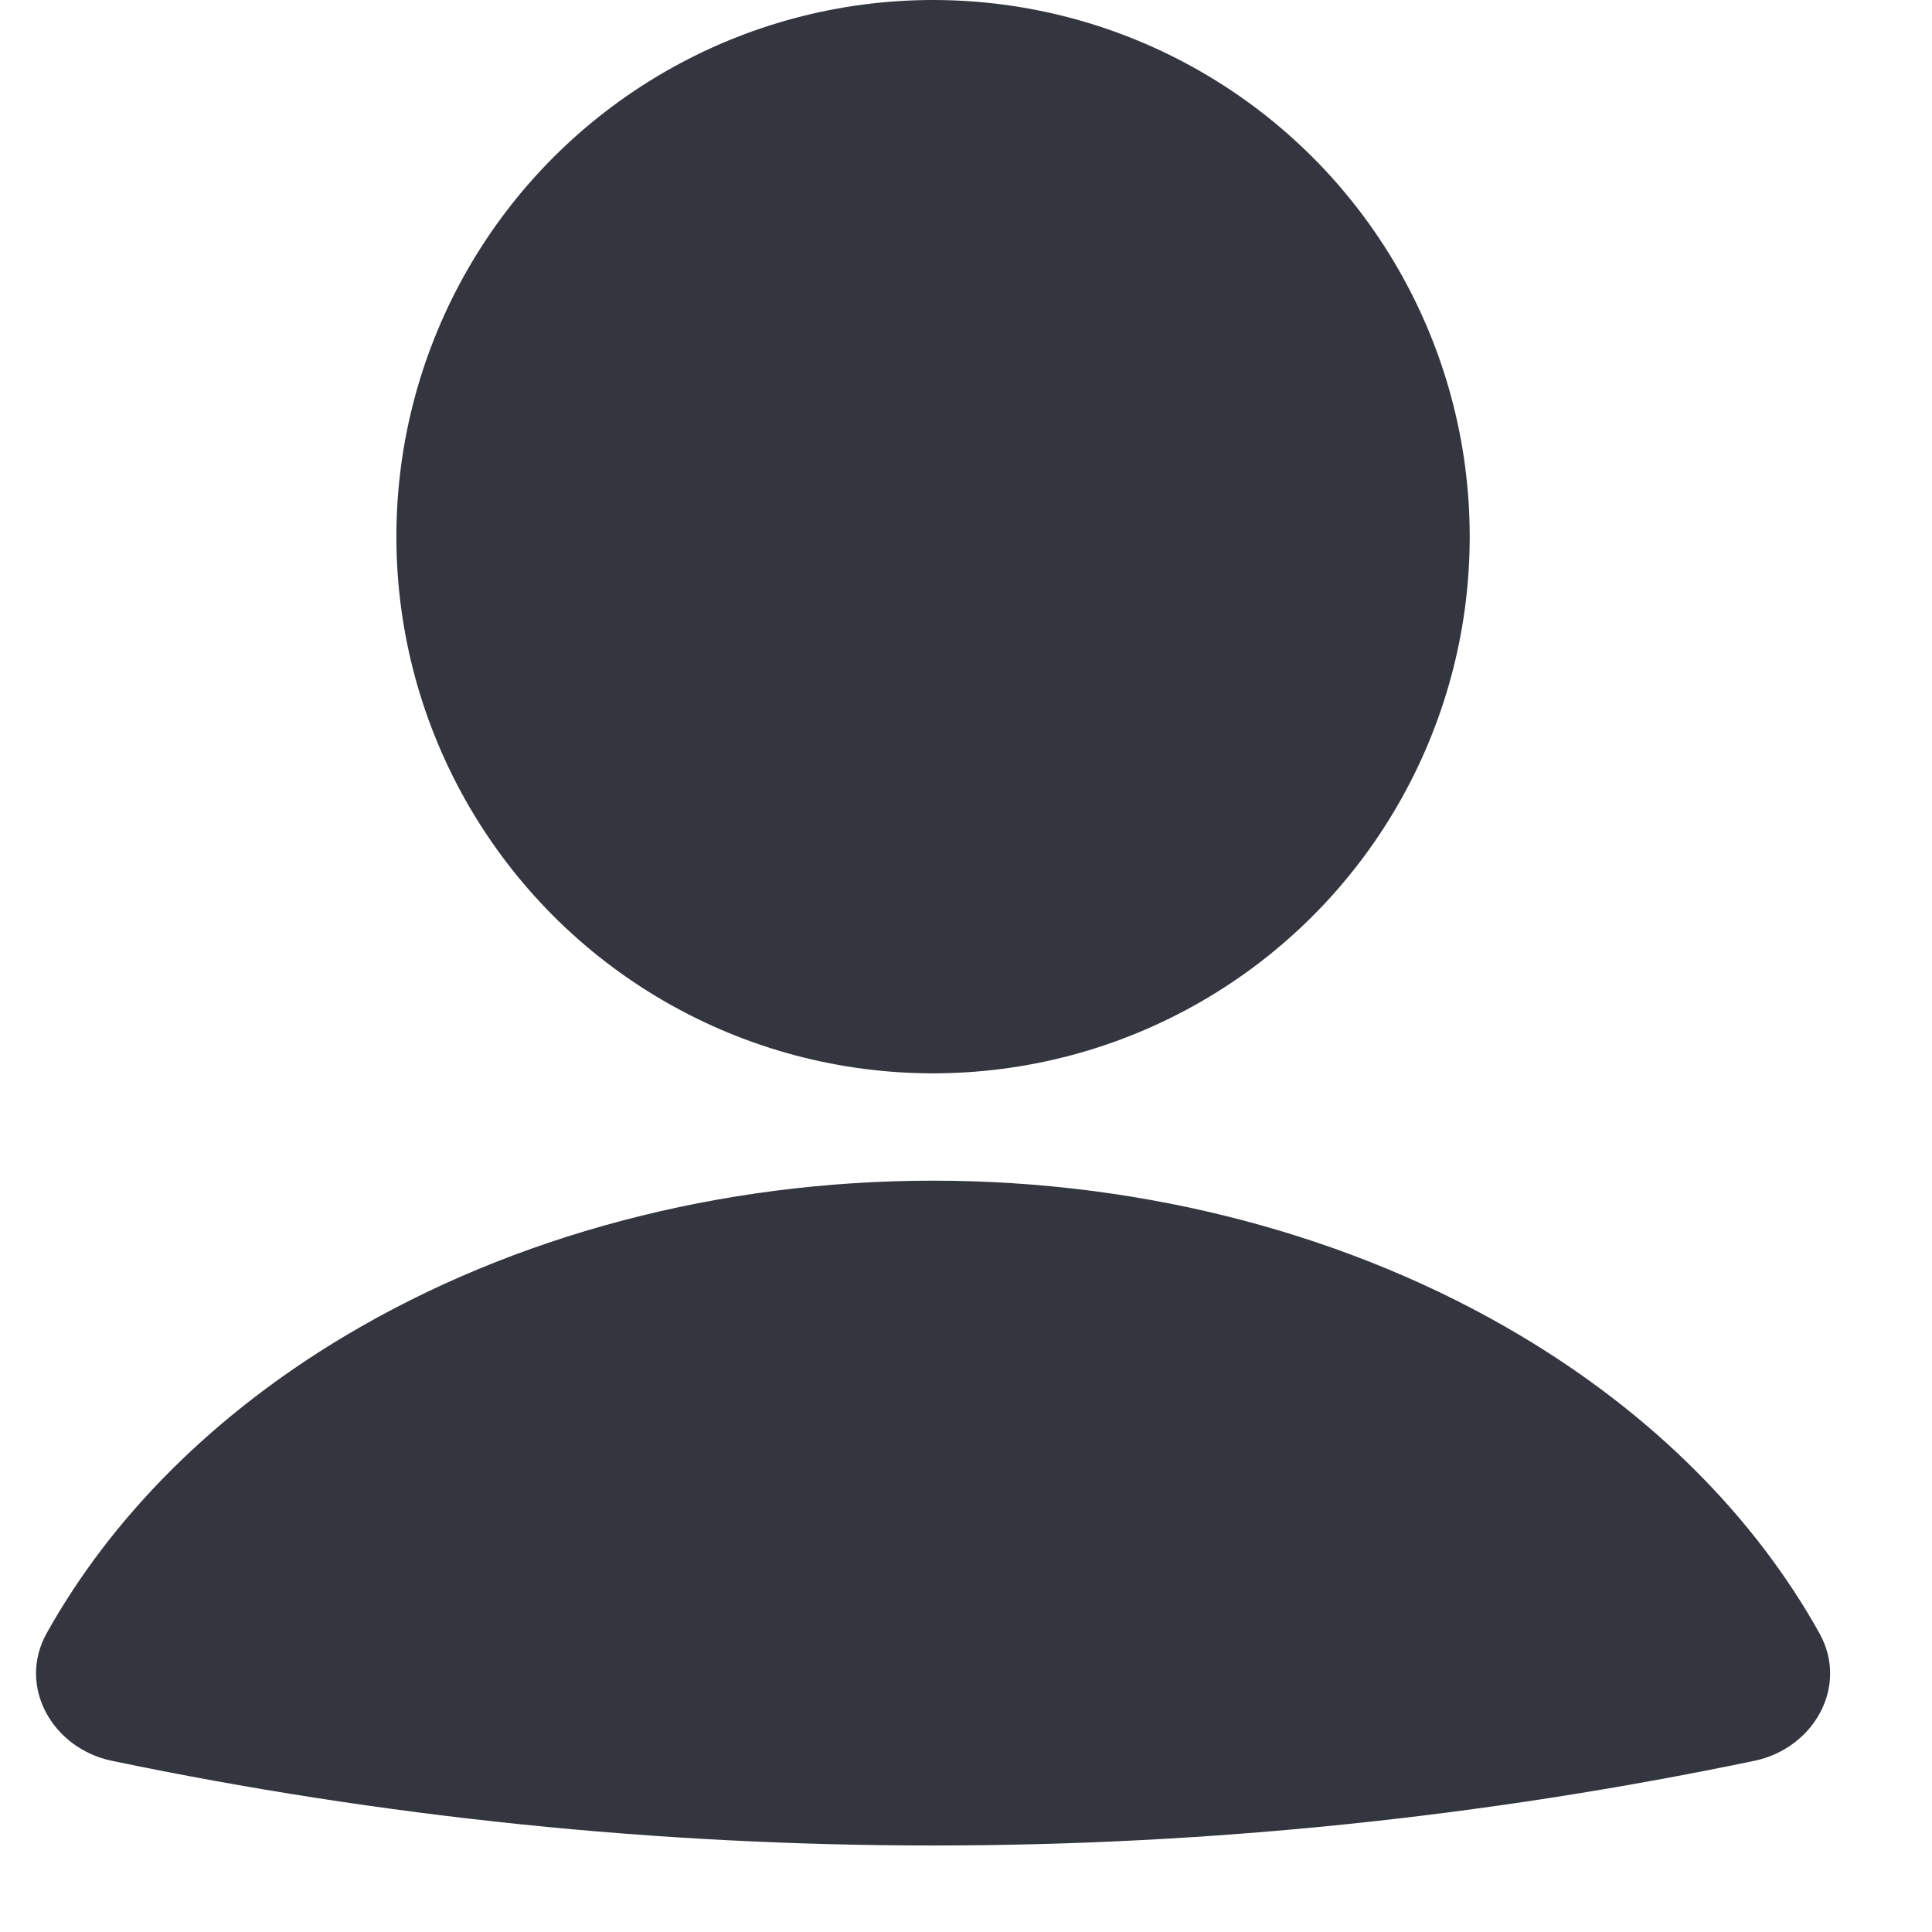 <svg width="18" height="18" viewBox="0 0 18 18" fill="none" xmlns="http://www.w3.org/2000/svg">
<path d="M16.345 16.405C16.898 16.29 17.227 15.712 16.952 15.218C16.347 14.131 15.393 13.175 14.172 12.447C12.6 11.508 10.675 11 8.693 11C6.712 11 4.786 11.508 3.214 12.447C1.994 13.175 1.04 14.131 0.434 15.218C0.16 15.712 0.489 16.29 1.042 16.405V16.405C6.089 17.457 11.298 17.457 16.345 16.405V16.405Z" fill="#33363F"/>
<circle cx="8.693" cy="5" r="5" fill="#33363F"/>
</svg>
